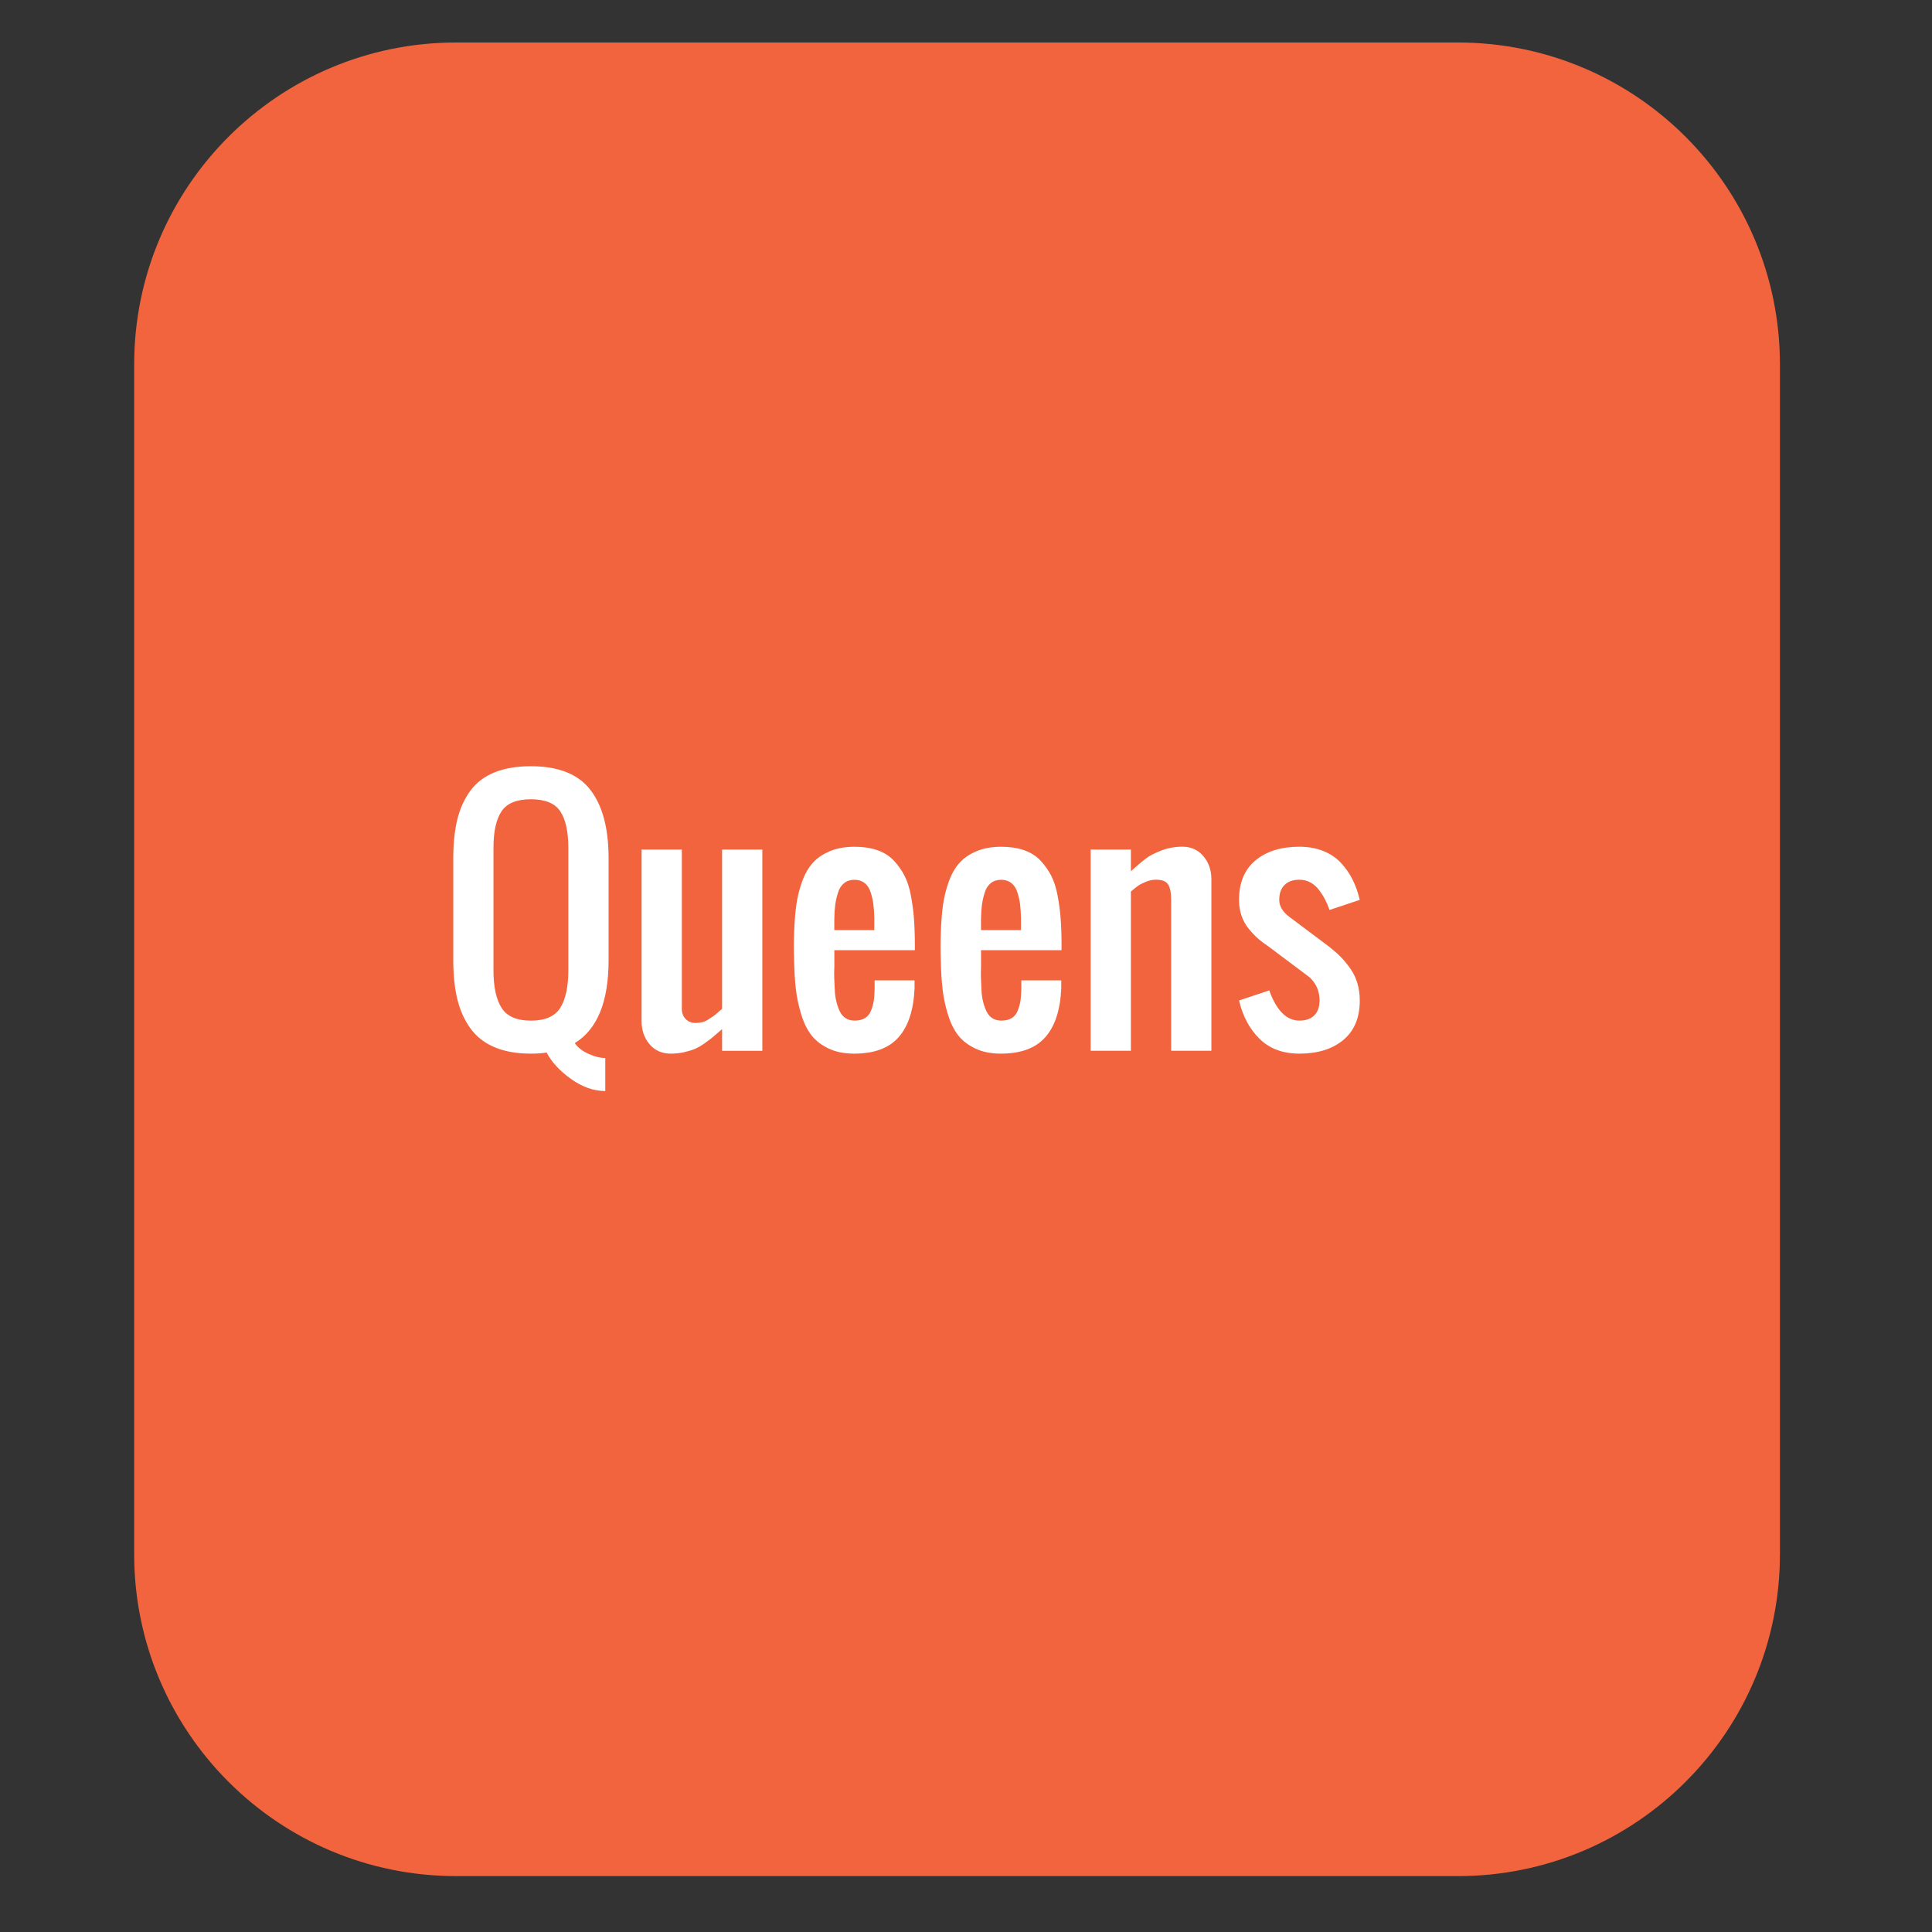 <?xml version="1.0" encoding="utf-8"?>
<!-- Generator: Adobe Illustrator 16.0.0, SVG Export Plug-In . SVG Version: 6.00 Build 0)  -->
<!DOCTYPE svg PUBLIC "-//W3C//DTD SVG 1.1//EN" "http://www.w3.org/Graphics/SVG/1.1/DTD/svg11.dtd">
<svg version="1.1" id="Layer_1" xmlns="http://www.w3.org/2000/svg" xmlns:xlink="http://www.w3.org/1999/xlink" x="0px" y="0px"
	 width="72px" height="72px" viewBox="0 0 72 72" enable-background="new 0 0 72 72" xml:space="preserve">
<rect x="0" y="0" width="72" height="72" fill="#333333" stroke="none"/>
<path fill="#F2643E" d="M66.333,57.917c0,6.627-5.373,12-12,12H17c-6.628,0-12-5.373-12-12V13.584c0-6.627,5.372-12,12-12h37.333
	c6.627,0,12,5.373,12,12V57.917z"/>
<g>
	<path fill="#FFFFFF" d="M22.557,40.66c-0.426,0-0.849-0.148-1.269-0.445s-0.726-0.627-0.917-0.99
		c-0.168,0.027-0.363,0.041-0.586,0.041c-0.527,0-0.979-0.08-1.356-0.24s-0.677-0.395-0.899-0.703s-0.385-0.67-0.486-1.086
		c-0.102-0.417-0.152-0.9-0.152-1.451v-3.809c0-0.551,0.051-1.031,0.152-1.441s0.264-0.767,0.486-1.069s0.522-0.53,0.899-0.683
		s0.829-0.229,1.356-0.229c1.023,0,1.762,0.293,2.215,0.879s0.68,1.434,0.68,2.543v3.809c0,1.546-0.42,2.576-1.26,3.087
		c0.113,0.164,0.284,0.299,0.513,0.402s0.437,0.154,0.624,0.154V40.66z M18.692,37.561c0.201,0.316,0.565,0.475,1.093,0.475
		s0.892-0.158,1.093-0.475s0.302-0.783,0.302-1.4v-4.559c0-0.609-0.1-1.064-0.299-1.365s-0.564-0.451-1.096-0.451
		s-0.896,0.15-1.096,0.451s-0.299,0.756-0.299,1.365v4.559C18.391,36.778,18.491,37.244,18.692,37.561z"/>
	<path fill="#FFFFFF" d="M25,39.266c-0.328,0-0.592-0.115-0.791-0.348s-0.299-0.521-0.299-0.865v-6.392h1.5v5.935
		c0,0.156,0.048,0.283,0.144,0.381s0.22,0.146,0.372,0.146c0.082,0,0.162-0.01,0.24-0.029s0.155-0.053,0.231-0.102
		s0.136-0.088,0.179-0.117s0.104-0.08,0.185-0.15s0.13-0.113,0.149-0.129v-5.935h1.5v7.5h-1.5v-0.809
		c-0.148,0.129-0.257,0.223-0.325,0.281s-0.173,0.139-0.313,0.238s-0.265,0.172-0.372,0.217s-0.241,0.086-0.401,0.123
		S25.172,39.266,25,39.266z"/>
	<path fill="#FFFFFF" d="M31.832,39.266c-0.363,0-0.679-0.062-0.946-0.188s-0.48-0.287-0.639-0.488s-0.286-0.459-0.384-0.773
		s-0.165-0.629-0.202-0.944c-0.037-0.314-0.06-0.681-0.067-1.099c-0.012-0.328-0.012-0.656,0-0.984
		c0.012-0.391,0.038-0.737,0.079-1.04s0.112-0.597,0.214-0.882s0.233-0.52,0.396-0.703s0.375-0.331,0.639-0.442
		s0.571-0.167,0.923-0.167c0.32,0,0.603,0.042,0.847,0.126s0.447,0.211,0.609,0.381s0.297,0.358,0.404,0.565
		s0.188,0.458,0.243,0.753s0.093,0.585,0.114,0.87s0.032,0.613,0.032,0.984v0.176h-3v0.375c0,0.051,0,0.131,0,0.24
		c-0.008,0.145-0.009,0.294-0.003,0.448s0.013,0.306,0.021,0.454c0.008,0.148,0.029,0.291,0.064,0.425s0.078,0.252,0.129,0.354
		s0.122,0.182,0.214,0.24s0.2,0.088,0.325,0.088c0.156,0,0.285-0.029,0.387-0.09s0.177-0.152,0.226-0.273s0.083-0.242,0.103-0.363
		s0.031-0.273,0.035-0.457v-0.316h1.488v0.299c-0.035,0.8-0.232,1.406-0.592,1.816S32.578,39.266,31.832,39.266z M31.094,34.661
		h1.488v-0.451c-0.004-0.199-0.016-0.373-0.035-0.521s-0.054-0.297-0.103-0.445s-0.124-0.262-0.226-0.34s-0.227-0.117-0.375-0.117
		c-0.152,0-0.28,0.041-0.384,0.123s-0.18,0.2-0.229,0.354s-0.083,0.306-0.103,0.454s-0.031,0.326-0.035,0.533V34.661z"/>
	<path fill="#FFFFFF" d="M37.299,39.266c-0.363,0-0.679-0.062-0.946-0.188s-0.48-0.287-0.639-0.488s-0.286-0.459-0.384-0.773
		s-0.165-0.629-0.202-0.944c-0.037-0.314-0.06-0.681-0.067-1.099c-0.012-0.328-0.012-0.656,0-0.984
		c0.012-0.391,0.038-0.737,0.079-1.04s0.112-0.597,0.214-0.882s0.233-0.52,0.396-0.703s0.375-0.331,0.639-0.442
		s0.571-0.167,0.923-0.167c0.32,0,0.603,0.042,0.847,0.126s0.447,0.211,0.609,0.381s0.297,0.358,0.404,0.565
		s0.188,0.458,0.243,0.753s0.093,0.585,0.114,0.87s0.032,0.613,0.032,0.984v0.176h-3v0.375c0,0.051,0,0.131,0,0.24
		c-0.008,0.145-0.009,0.294-0.003,0.448s0.013,0.306,0.021,0.454c0.008,0.148,0.029,0.291,0.064,0.425s0.078,0.252,0.129,0.354
		s0.122,0.182,0.214,0.24s0.2,0.088,0.325,0.088c0.156,0,0.285-0.029,0.387-0.09s0.177-0.152,0.226-0.273s0.083-0.242,0.103-0.363
		s0.031-0.273,0.035-0.457v-0.316h1.488v0.299c-0.035,0.8-0.232,1.406-0.592,1.816S38.045,39.266,37.299,39.266z M36.561,34.661
		h1.488v-0.451c-0.004-0.199-0.016-0.373-0.035-0.521s-0.054-0.297-0.103-0.445s-0.124-0.262-0.226-0.34s-0.227-0.117-0.375-0.117
		c-0.152,0-0.28,0.041-0.384,0.123s-0.18,0.2-0.229,0.354s-0.083,0.306-0.103,0.454s-0.031,0.326-0.035,0.533V34.661z"/>
	<path fill="#FFFFFF" d="M40.645,39.16v-7.5h1.5v0.809c0.223-0.203,0.404-0.358,0.545-0.466s0.335-0.209,0.583-0.305
		s0.513-0.144,0.794-0.144c0.32,0,0.58,0.117,0.779,0.352s0.299,0.521,0.299,0.861v6.392h-1.5v-5.625
		c0-0.262-0.037-0.452-0.111-0.571s-0.225-0.179-0.451-0.179c-0.129,0-0.257,0.026-0.384,0.079s-0.222,0.102-0.284,0.146
		s-0.152,0.116-0.27,0.214v5.935H40.645z"/>
	<path fill="#FFFFFF" d="M48.426,39.266c-0.617,0-1.112-0.184-1.485-0.551s-0.628-0.844-0.765-1.43l1.125-0.375
		c0.27,0.75,0.645,1.125,1.125,1.125c0.238,0,0.423-0.064,0.554-0.195s0.196-0.316,0.196-0.555c0-0.347-0.125-0.636-0.375-0.867
		l-1.5-1.125c-0.168-0.113-0.309-0.22-0.422-0.319s-0.229-0.222-0.346-0.366s-0.206-0.307-0.267-0.486s-0.091-0.375-0.091-0.586
		c0-0.641,0.204-1.131,0.612-1.471s0.954-0.51,1.638-0.51c0.324,0,0.617,0.052,0.879,0.155s0.481,0.249,0.659,0.437
		s0.324,0.396,0.439,0.624s0.206,0.483,0.272,0.765l-1.125,0.375c-0.055-0.148-0.109-0.276-0.164-0.384s-0.128-0.224-0.22-0.349
		s-0.2-0.222-0.325-0.29s-0.264-0.103-0.416-0.103c-0.238,0-0.423,0.065-0.554,0.196s-0.196,0.315-0.196,0.554
		c0,0.234,0.125,0.445,0.375,0.633l1.5,1.125c0.168,0.133,0.312,0.261,0.431,0.384s0.235,0.266,0.349,0.428s0.199,0.343,0.258,0.542
		s0.088,0.412,0.088,0.638c0,0.641-0.204,1.131-0.612,1.471S49.109,39.266,48.426,39.266z"/>
</g>
</svg>
